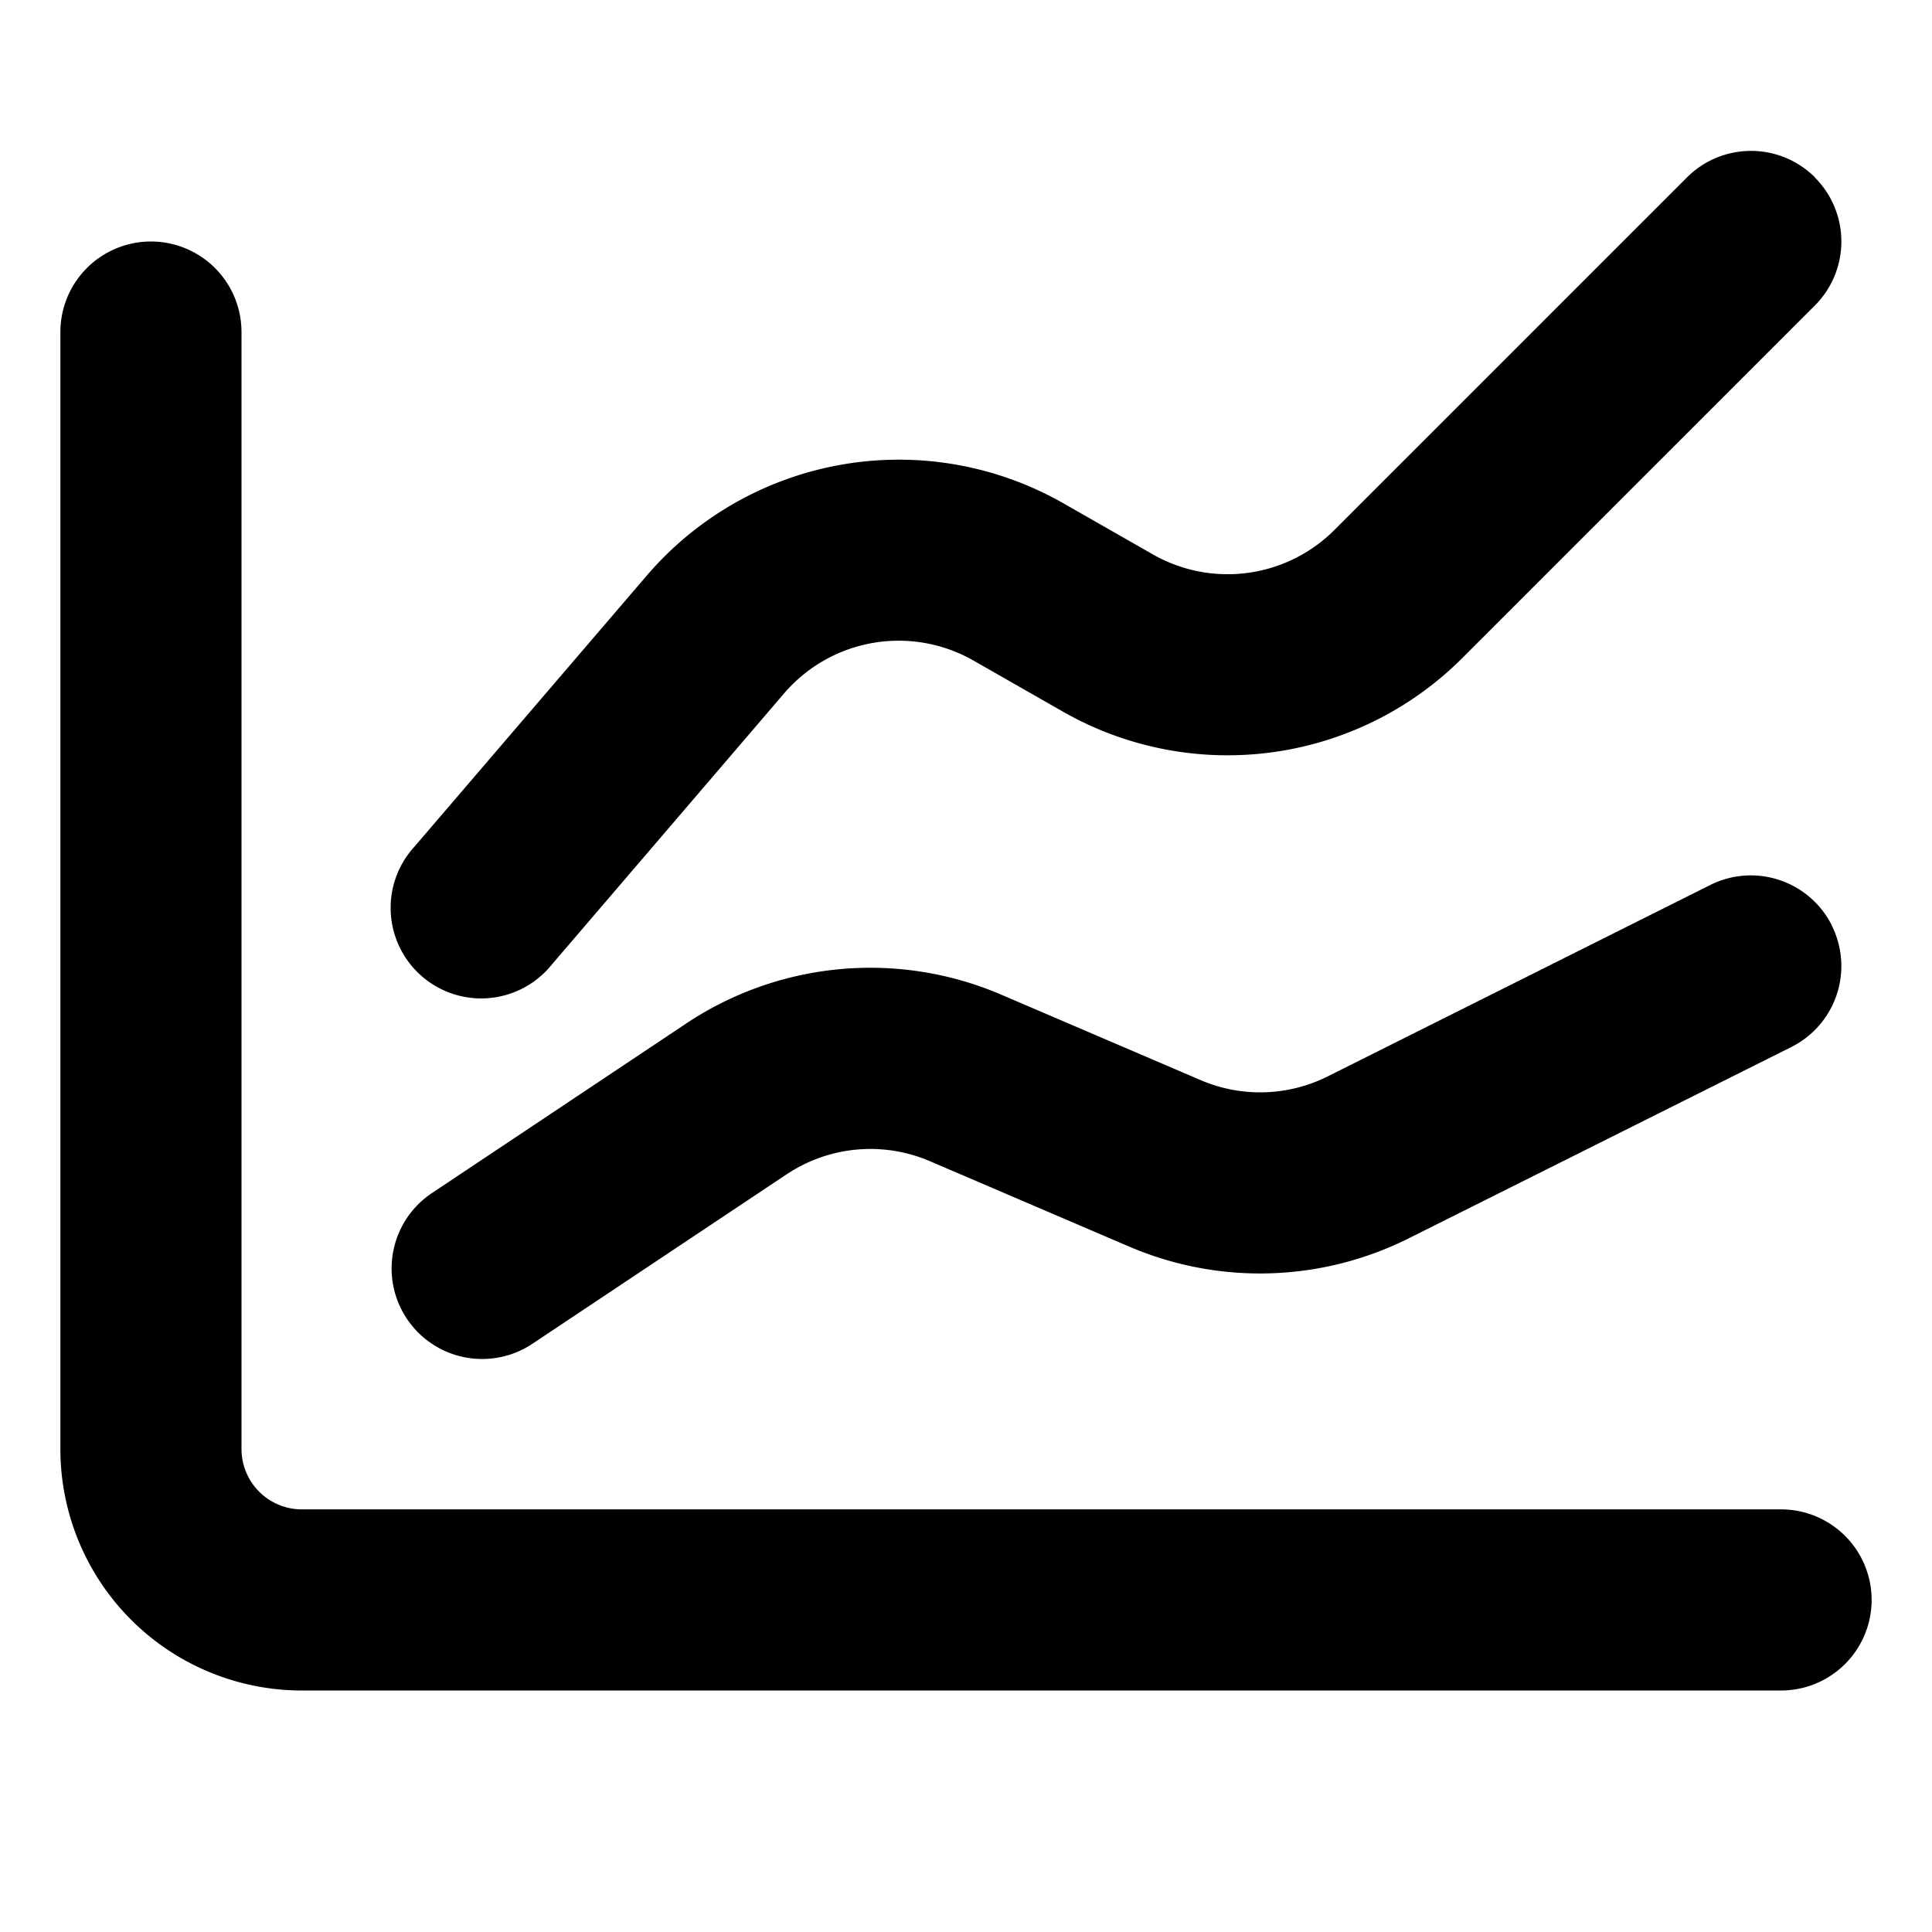 <svg xmlns="http://www.w3.org/2000/svg" width="16" height="16" fill="none" viewBox="0 0 16 16"><path fill="currentColor" fill-rule="evenodd" d="M15.03 1.47a.75.75 0 0 1 0 1.06l-2.92 2.92a2.75 2.75 0 0 1-3.308.443l-.739-.422a1.25 1.25 0 0 0-1.57.272L4.57 7.988a.75.75 0 1 1-1.138-.976l1.924-2.245a2.75 2.75 0 0 1 3.452-.598l.739.422a1.25 1.25 0 0 0 1.504-.202l2.92-2.92a.75.75 0 0 1 1.06 0Zm.14 6.195a.75.75 0 0 1-.335 1.006l-3.17 1.585a2.75 2.75 0 0 1-2.313.068L7.7 9.616a1.25 1.25 0 0 0-1.185.109l-2.099 1.399a.75.75 0 1 1-.832-1.248l2.099-1.4a2.75 2.75 0 0 1 2.608-.239l1.652.708a1.25 1.25 0 0 0 1.051-.03l3.17-1.586a.75.75 0 0 1 1.007.336ZM1.25 2a.75.75 0 0 1 .75.75V12a.5.5 0 0 0 .5.5h12.25a.75.75 0 0 1 0 1.5H2.5a2 2 0 0 1-2-2V2.75A.75.75 0 0 1 1.25 2Z" clip-rule="evenodd"/></svg>